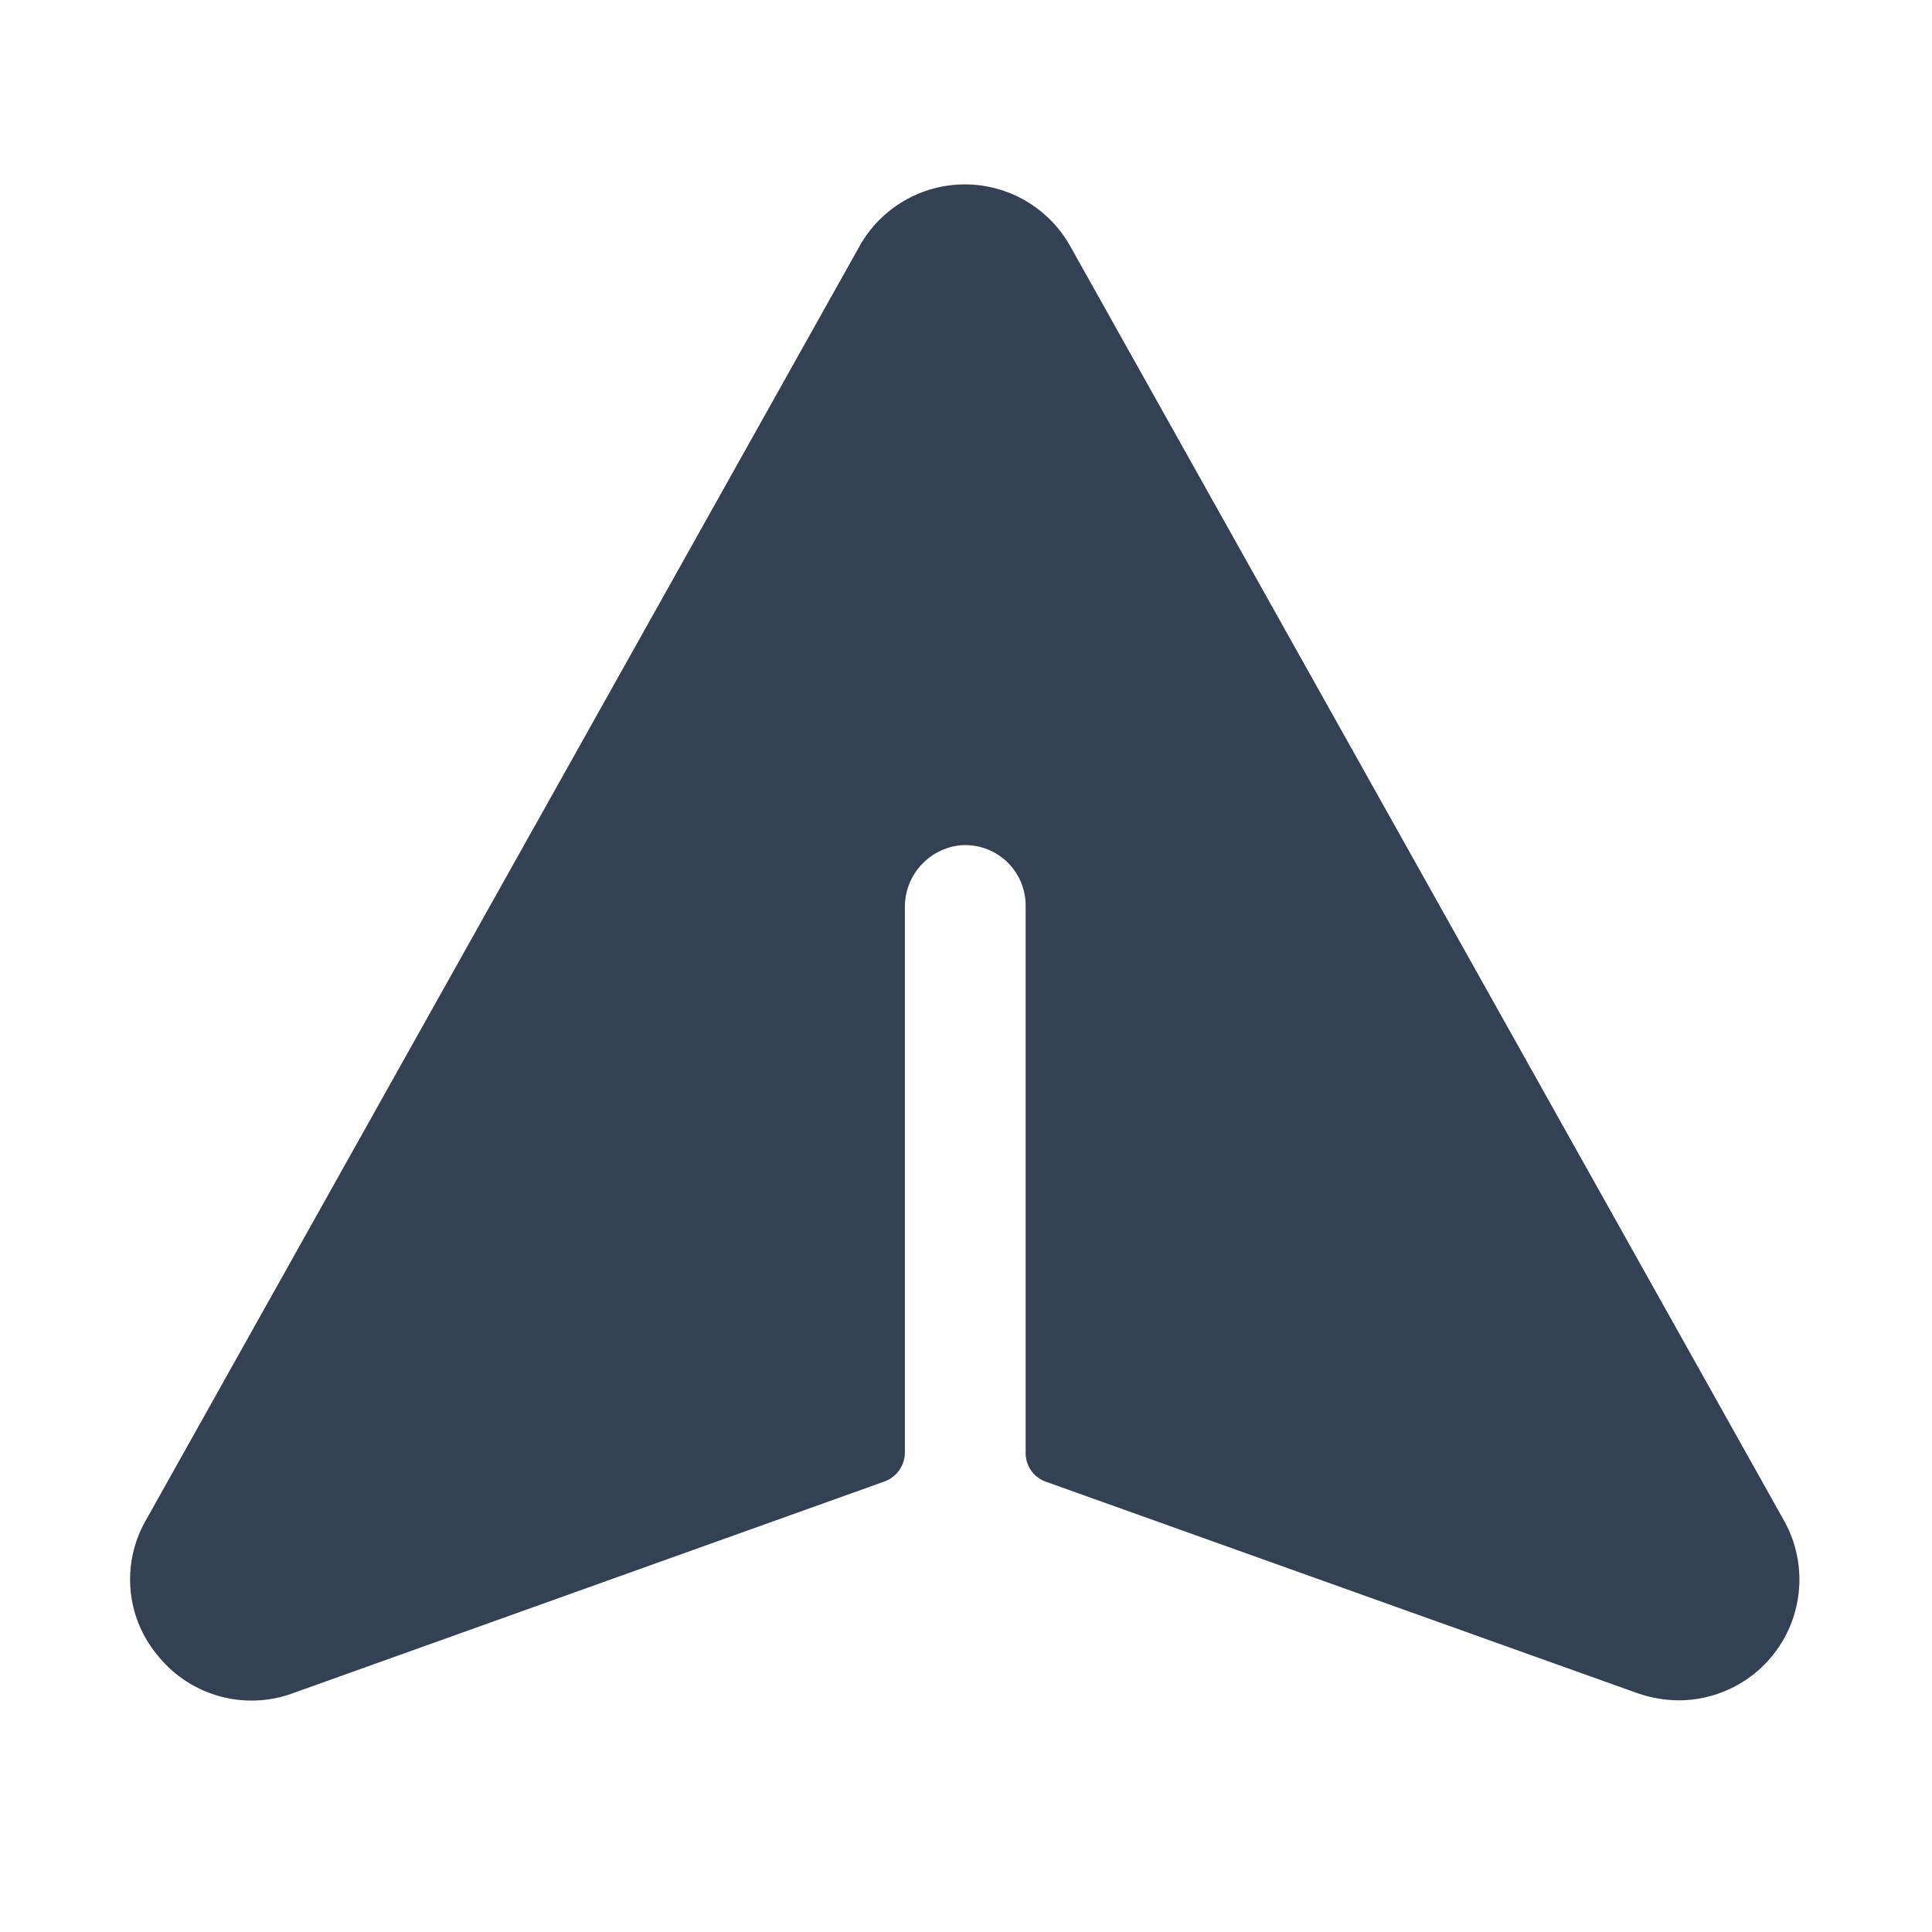 <svg width="32" height="32" viewBox="0 0 32 32" fill="none" xmlns="http://www.w3.org/2000/svg">
<path d="M29.55 25.188L17.725 4.075C17.551 3.765 17.298 3.508 16.991 3.328C16.685 3.149 16.336 3.054 15.981 3.054C15.626 3.054 15.277 3.149 14.971 3.328C14.665 3.508 14.411 3.765 14.238 4.075L2.412 25.188C2.21 25.541 2.124 25.949 2.164 26.355C2.204 26.76 2.37 27.143 2.637 27.45C2.898 27.764 3.249 27.989 3.643 28.097C4.036 28.204 4.454 28.188 4.837 28.05L14.65 24.538C14.748 24.502 14.832 24.438 14.893 24.353C14.953 24.268 14.986 24.167 14.988 24.062V15.037C14.983 14.78 15.076 14.53 15.247 14.338C15.419 14.146 15.656 14.025 15.912 14C16.05 13.99 16.188 14.008 16.318 14.053C16.448 14.099 16.568 14.171 16.669 14.265C16.77 14.359 16.85 14.473 16.905 14.599C16.96 14.726 16.988 14.862 16.988 15V24.062C16.986 24.166 17.017 24.266 17.075 24.351C17.133 24.436 17.216 24.501 17.312 24.538L27.137 28.05C27.355 28.124 27.583 28.162 27.812 28.163C28.16 28.161 28.502 28.069 28.803 27.895C29.105 27.721 29.355 27.472 29.531 27.171C29.706 26.871 29.8 26.53 29.804 26.182C29.807 25.834 29.72 25.491 29.55 25.188Z" fill="#344054"/>
</svg>
